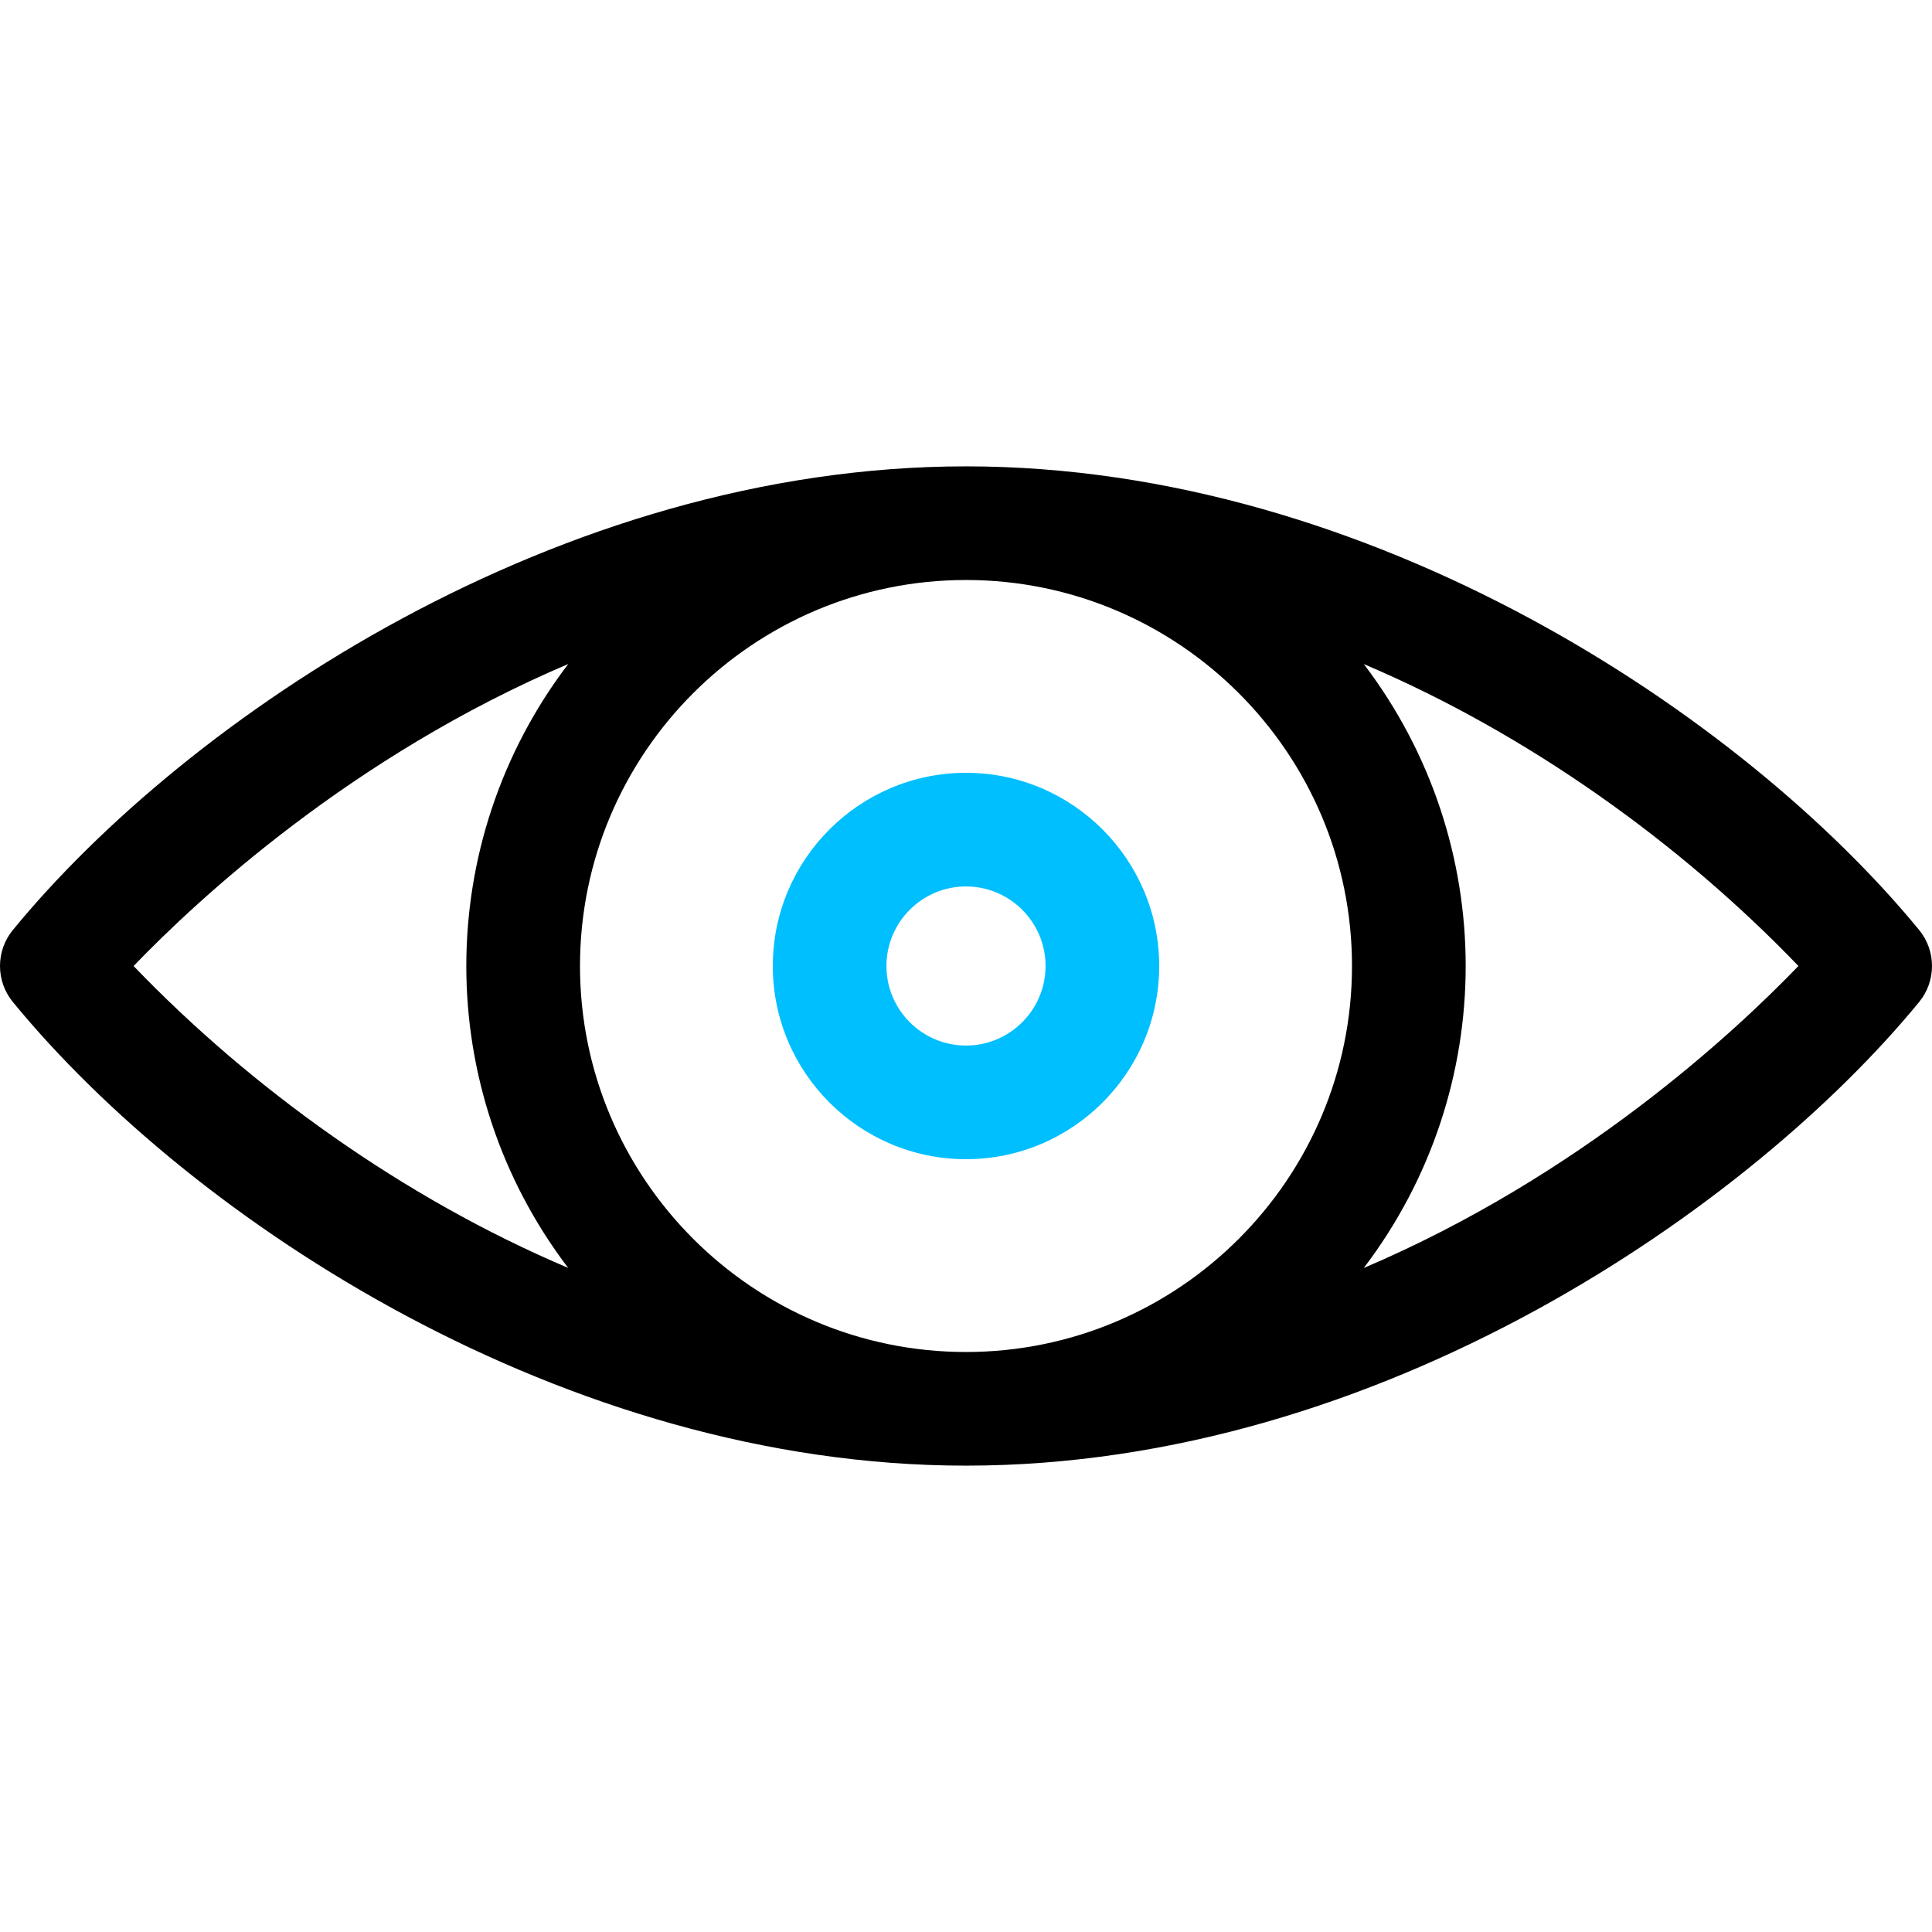 <svg id="Capa_1" enable-background="new 0 0 510 510" height="512" viewBox="0 0 510 510" width="512" xmlns="http://www.w3.org/2000/svg">
<style type="text/css"><![CDATA[
  .cc-base{fill: #00008B;}
  .cc-outline{fill: #1E90FF;}
  .cc-bright{fill: #00BFFF;}
]]></style>
<path class="" d="m506.597 245.486c-46.353-56.474-144.49-122.379-251.597-122.379-107.491 0-205.632 66.353-251.597 122.379-4.538 5.531-4.538 13.497 0 19.028 47.452 57.84 145.819 122.38 251.597 122.38 109.537 0 207.256-68.357 251.597-122.379 4.538-5.532 4.538-13.498 0-19.029zm-149.704 9.514c0 56.184-45.709 101.894-101.894 101.894-56.186 0-101.894-45.713-101.894-101.894 0-56.184 45.709-101.894 101.894-101.894 56.19.001 101.894 45.716 101.894 101.894zm-321.631.004c16.883-17.547 57.591-55.416 114.736-79.721-35.862 47.122-35.876 112.273-.017 159.412-43.449-18.415-83.811-47.509-114.719-79.691zm324.74 79.713c35.862-47.123 35.875-112.273.017-159.412 43.447 18.415 83.81 47.51 114.719 79.69-16.883 17.549-57.591 55.416-114.736 79.722z"/>
<path class="cc-bright" d="m204 255c0 28.122 22.878 51 51 51 28.121 0 51-22.878 51-51s-22.879-51-51-51c-28.122 0-51 22.878-51 51zm72 0c0 11.58-9.421 21-21 21-11.58 0-21-9.42-21-21s9.42-21 21-21c11.579 0 21 9.42 21 21z"/>
</svg>